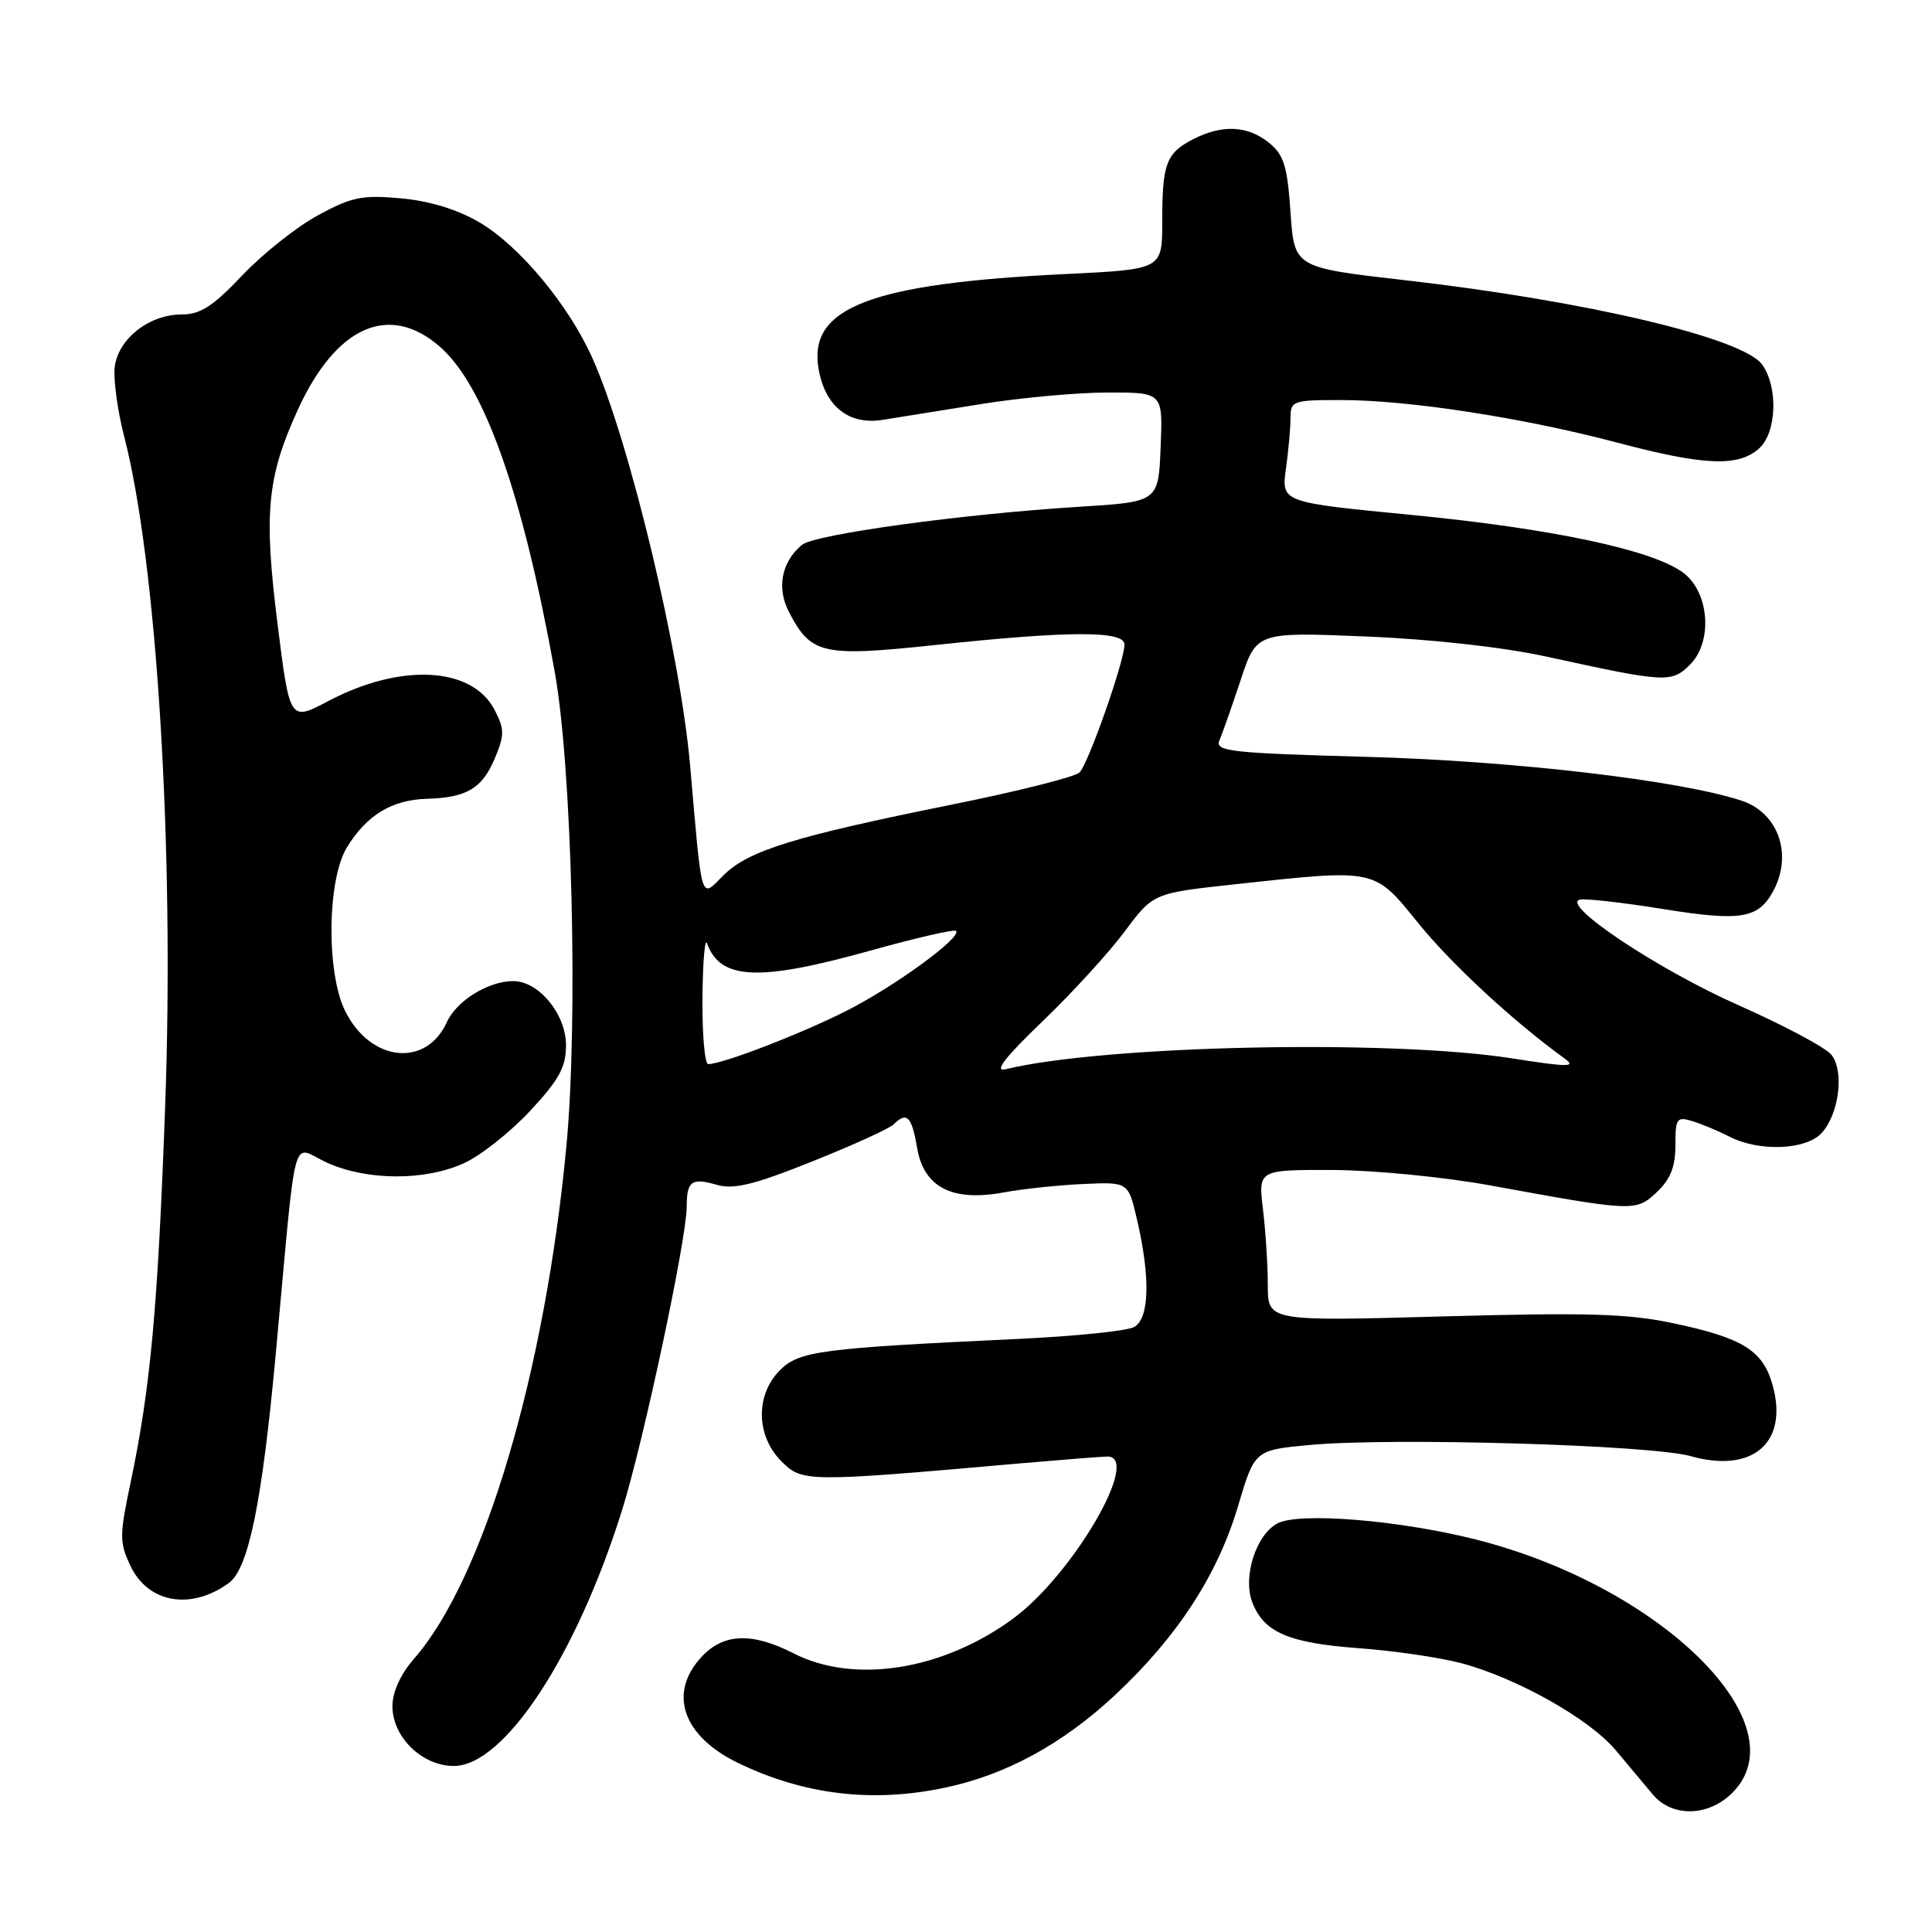 <?xml version="1.0" encoding="UTF-8" standalone="no"?>
<!DOCTYPE svg PUBLIC "-//W3C//DTD SVG 1.1//EN" "http://www.w3.org/Graphics/SVG/1.1/DTD/svg11.dtd" >
<svg xmlns="http://www.w3.org/2000/svg" xmlns:xlink="http://www.w3.org/1999/xlink" version="1.1" viewBox="0 0 256 256">
 <g >
 <path fill="currentColor"
d=" M 229.55 237.55 C 238.62 228.47 220.10 210.19 195.55 203.99 C 185.39 201.42 172.10 200.34 169.26 201.86 C 166.42 203.38 164.65 208.94 165.93 212.30 C 167.44 216.28 170.73 217.71 180.00 218.39 C 184.68 218.73 190.81 219.63 193.63 220.38 C 201.03 222.36 210.59 227.75 214.09 231.91 C 215.75 233.88 217.95 236.51 218.98 237.75 C 221.54 240.83 226.36 240.74 229.55 237.55 Z  M 125.20 236.88 C 133.29 235.18 140.78 231.10 147.70 224.65 C 155.97 216.94 161.33 208.71 164.04 199.59 C 166.25 192.15 166.25 192.15 173.52 191.47 C 184.33 190.45 218.75 191.46 224.00 192.94 C 232.23 195.27 236.99 191.17 234.89 183.58 C 233.62 178.97 231.01 177.32 221.89 175.37 C 215.78 174.06 210.48 173.90 191.25 174.43 C 168.00 175.08 168.00 175.08 167.99 170.29 C 167.99 167.66 167.70 163.14 167.35 160.25 C 166.72 155.00 166.72 155.00 176.61 155.03 C 182.07 155.05 191.43 155.97 197.50 157.08 C 216.51 160.56 216.77 160.57 219.54 157.96 C 221.34 156.27 222.00 154.60 222.00 151.76 C 222.00 148.18 222.18 147.92 224.25 148.56 C 225.49 148.94 227.72 149.87 229.20 150.63 C 233.15 152.64 239.34 152.38 241.39 150.12 C 243.69 147.58 244.39 141.94 242.68 139.77 C 241.93 138.82 236.40 135.87 230.41 133.22 C 219.70 128.48 206.66 119.79 209.37 119.20 C 210.12 119.04 215.09 119.60 220.42 120.46 C 230.68 122.11 233.00 121.73 234.98 118.04 C 237.57 113.20 235.63 107.69 230.76 106.09 C 222.52 103.39 200.64 100.83 181.20 100.29 C 163.02 99.79 160.96 99.56 161.58 98.11 C 161.96 97.23 163.22 93.63 164.39 90.12 C 166.50 83.74 166.50 83.74 181.00 84.34 C 189.80 84.70 199.24 85.76 205.00 87.02 C 220.74 90.47 221.49 90.51 223.94 88.06 C 227.00 85.00 226.49 78.43 223.00 75.86 C 218.92 72.86 205.64 70.04 187.14 68.24 C 169.79 66.56 169.79 66.56 170.39 62.14 C 170.73 59.71 171.00 56.66 171.00 55.36 C 171.00 53.11 171.32 53.00 177.75 53.01 C 186.70 53.01 201.91 55.37 214.38 58.67 C 225.84 61.71 230.36 61.89 233.10 59.41 C 235.41 57.32 235.64 51.36 233.52 48.34 C 231.05 44.80 210.26 39.88 186.10 37.12 C 171.50 35.45 171.50 35.45 171.00 28.14 C 170.58 21.99 170.12 20.51 168.14 18.91 C 165.32 16.63 161.92 16.47 158.07 18.46 C 154.51 20.31 154.00 21.68 154.00 29.43 C 154.00 35.69 154.00 35.69 141.25 36.31 C 115.32 37.56 107.03 40.75 108.47 48.90 C 109.34 53.87 112.49 56.36 116.98 55.63 C 118.92 55.32 124.78 54.38 130.00 53.54 C 135.22 52.70 142.78 52.01 146.79 52.01 C 154.09 52.00 154.09 52.00 153.79 59.25 C 153.50 66.50 153.50 66.50 143.00 67.15 C 127.53 68.11 107.94 70.80 106.26 72.20 C 103.56 74.44 102.89 77.88 104.52 81.05 C 107.46 86.73 108.92 87.06 124.00 85.46 C 141.75 83.57 149.00 83.56 149.00 85.40 C 149.00 87.58 144.22 101.18 143.04 102.36 C 142.46 102.94 134.90 104.84 126.24 106.59 C 105.22 110.83 99.13 112.71 95.85 116.00 C 92.78 119.06 93.06 119.99 91.45 101.50 C 90.15 86.57 83.44 58.55 78.52 47.50 C 75.39 40.46 68.83 32.57 63.52 29.46 C 60.60 27.75 56.92 26.62 53.12 26.28 C 48.00 25.81 46.58 26.10 42.11 28.54 C 39.29 30.07 34.78 33.66 32.09 36.50 C 28.22 40.59 26.55 41.67 24.06 41.67 C 19.72 41.67 15.57 44.97 15.19 48.74 C 15.03 50.41 15.59 54.48 16.44 57.78 C 20.79 74.57 23.12 112.44 21.89 146.45 C 20.92 173.18 19.95 183.85 17.33 196.31 C 15.81 203.53 15.81 204.37 17.31 207.53 C 19.65 212.43 25.34 213.40 30.33 209.75 C 32.93 207.85 34.71 199.16 36.53 179.50 C 39.39 148.55 38.50 151.87 43.31 154.05 C 48.62 156.46 56.33 156.49 61.50 154.12 C 63.70 153.12 67.64 150.00 70.25 147.19 C 74.09 143.07 75.00 141.40 75.00 138.50 C 75.00 134.38 71.39 130.00 68.00 130.00 C 64.71 130.00 60.50 132.60 59.21 135.44 C 56.45 141.50 49.11 140.71 45.75 134.00 C 43.22 128.94 43.34 116.59 45.96 112.30 C 48.57 108.01 51.93 105.97 56.61 105.84 C 61.89 105.68 63.91 104.46 65.60 100.41 C 66.86 97.40 66.85 96.61 65.54 94.07 C 62.56 88.31 53.08 87.82 43.45 92.92 C 38.39 95.59 38.39 95.59 36.76 82.55 C 34.93 67.93 35.39 63.20 39.48 54.26 C 44.55 43.18 51.60 40.08 58.32 45.97 C 64.21 51.15 69.24 65.38 73.50 89.00 C 75.79 101.69 76.62 135.07 75.06 151.76 C 72.25 181.78 64.12 209.20 54.87 219.78 C 53.07 221.84 52.00 224.20 52.00 226.08 C 52.00 230.17 55.93 234.00 60.13 234.00 C 66.80 234.00 76.37 219.47 82.43 200.09 C 85.25 191.11 90.98 164.21 90.99 159.92 C 91.00 156.48 91.62 156.03 95.00 157.00 C 97.24 157.64 99.94 156.98 107.64 153.89 C 113.03 151.74 117.87 149.53 118.42 148.98 C 120.15 147.25 120.81 147.91 121.52 152.09 C 122.40 157.33 126.18 159.27 133.01 158.00 C 135.48 157.54 140.20 157.04 143.50 156.89 C 149.50 156.61 149.50 156.61 150.65 161.56 C 152.46 169.30 152.31 174.77 150.25 175.85 C 149.29 176.36 142.43 177.06 135.00 177.41 C 108.65 178.65 105.90 179.01 103.34 181.57 C 100.08 184.83 100.17 190.26 103.53 193.62 C 106.31 196.40 106.76 196.41 135.00 193.92 C 140.78 193.42 146.06 193.00 146.75 193.00 C 151.28 193.00 142.14 208.68 134.22 214.49 C 124.89 221.33 113.19 223.18 105.16 219.08 C 99.68 216.28 95.90 216.41 93.01 219.49 C 88.47 224.32 90.43 230.05 97.84 233.62 C 106.56 237.83 115.60 238.91 125.20 236.88 Z  M 138.11 135.36 C 142.04 131.59 146.95 126.22 149.03 123.42 C 152.81 118.35 152.81 118.35 163.65 117.17 C 182.52 115.13 182.01 115.02 187.97 122.37 C 192.38 127.81 200.52 135.33 207.36 140.29 C 208.91 141.41 207.74 141.40 200.36 140.24 C 184.17 137.70 146.31 138.51 133.23 141.68 C 131.66 142.06 133.15 140.12 138.11 135.36 Z  M 93.08 132.25 C 93.12 127.44 93.40 124.17 93.69 125.00 C 95.43 129.87 100.55 130.09 115.37 125.95 C 121.35 124.28 126.44 123.11 126.68 123.35 C 127.52 124.18 118.41 130.81 112.00 134.02 C 105.89 137.09 95.70 141.00 93.84 141.00 C 93.38 141.00 93.04 137.06 93.08 132.25 Z "/>
</g>
</svg>